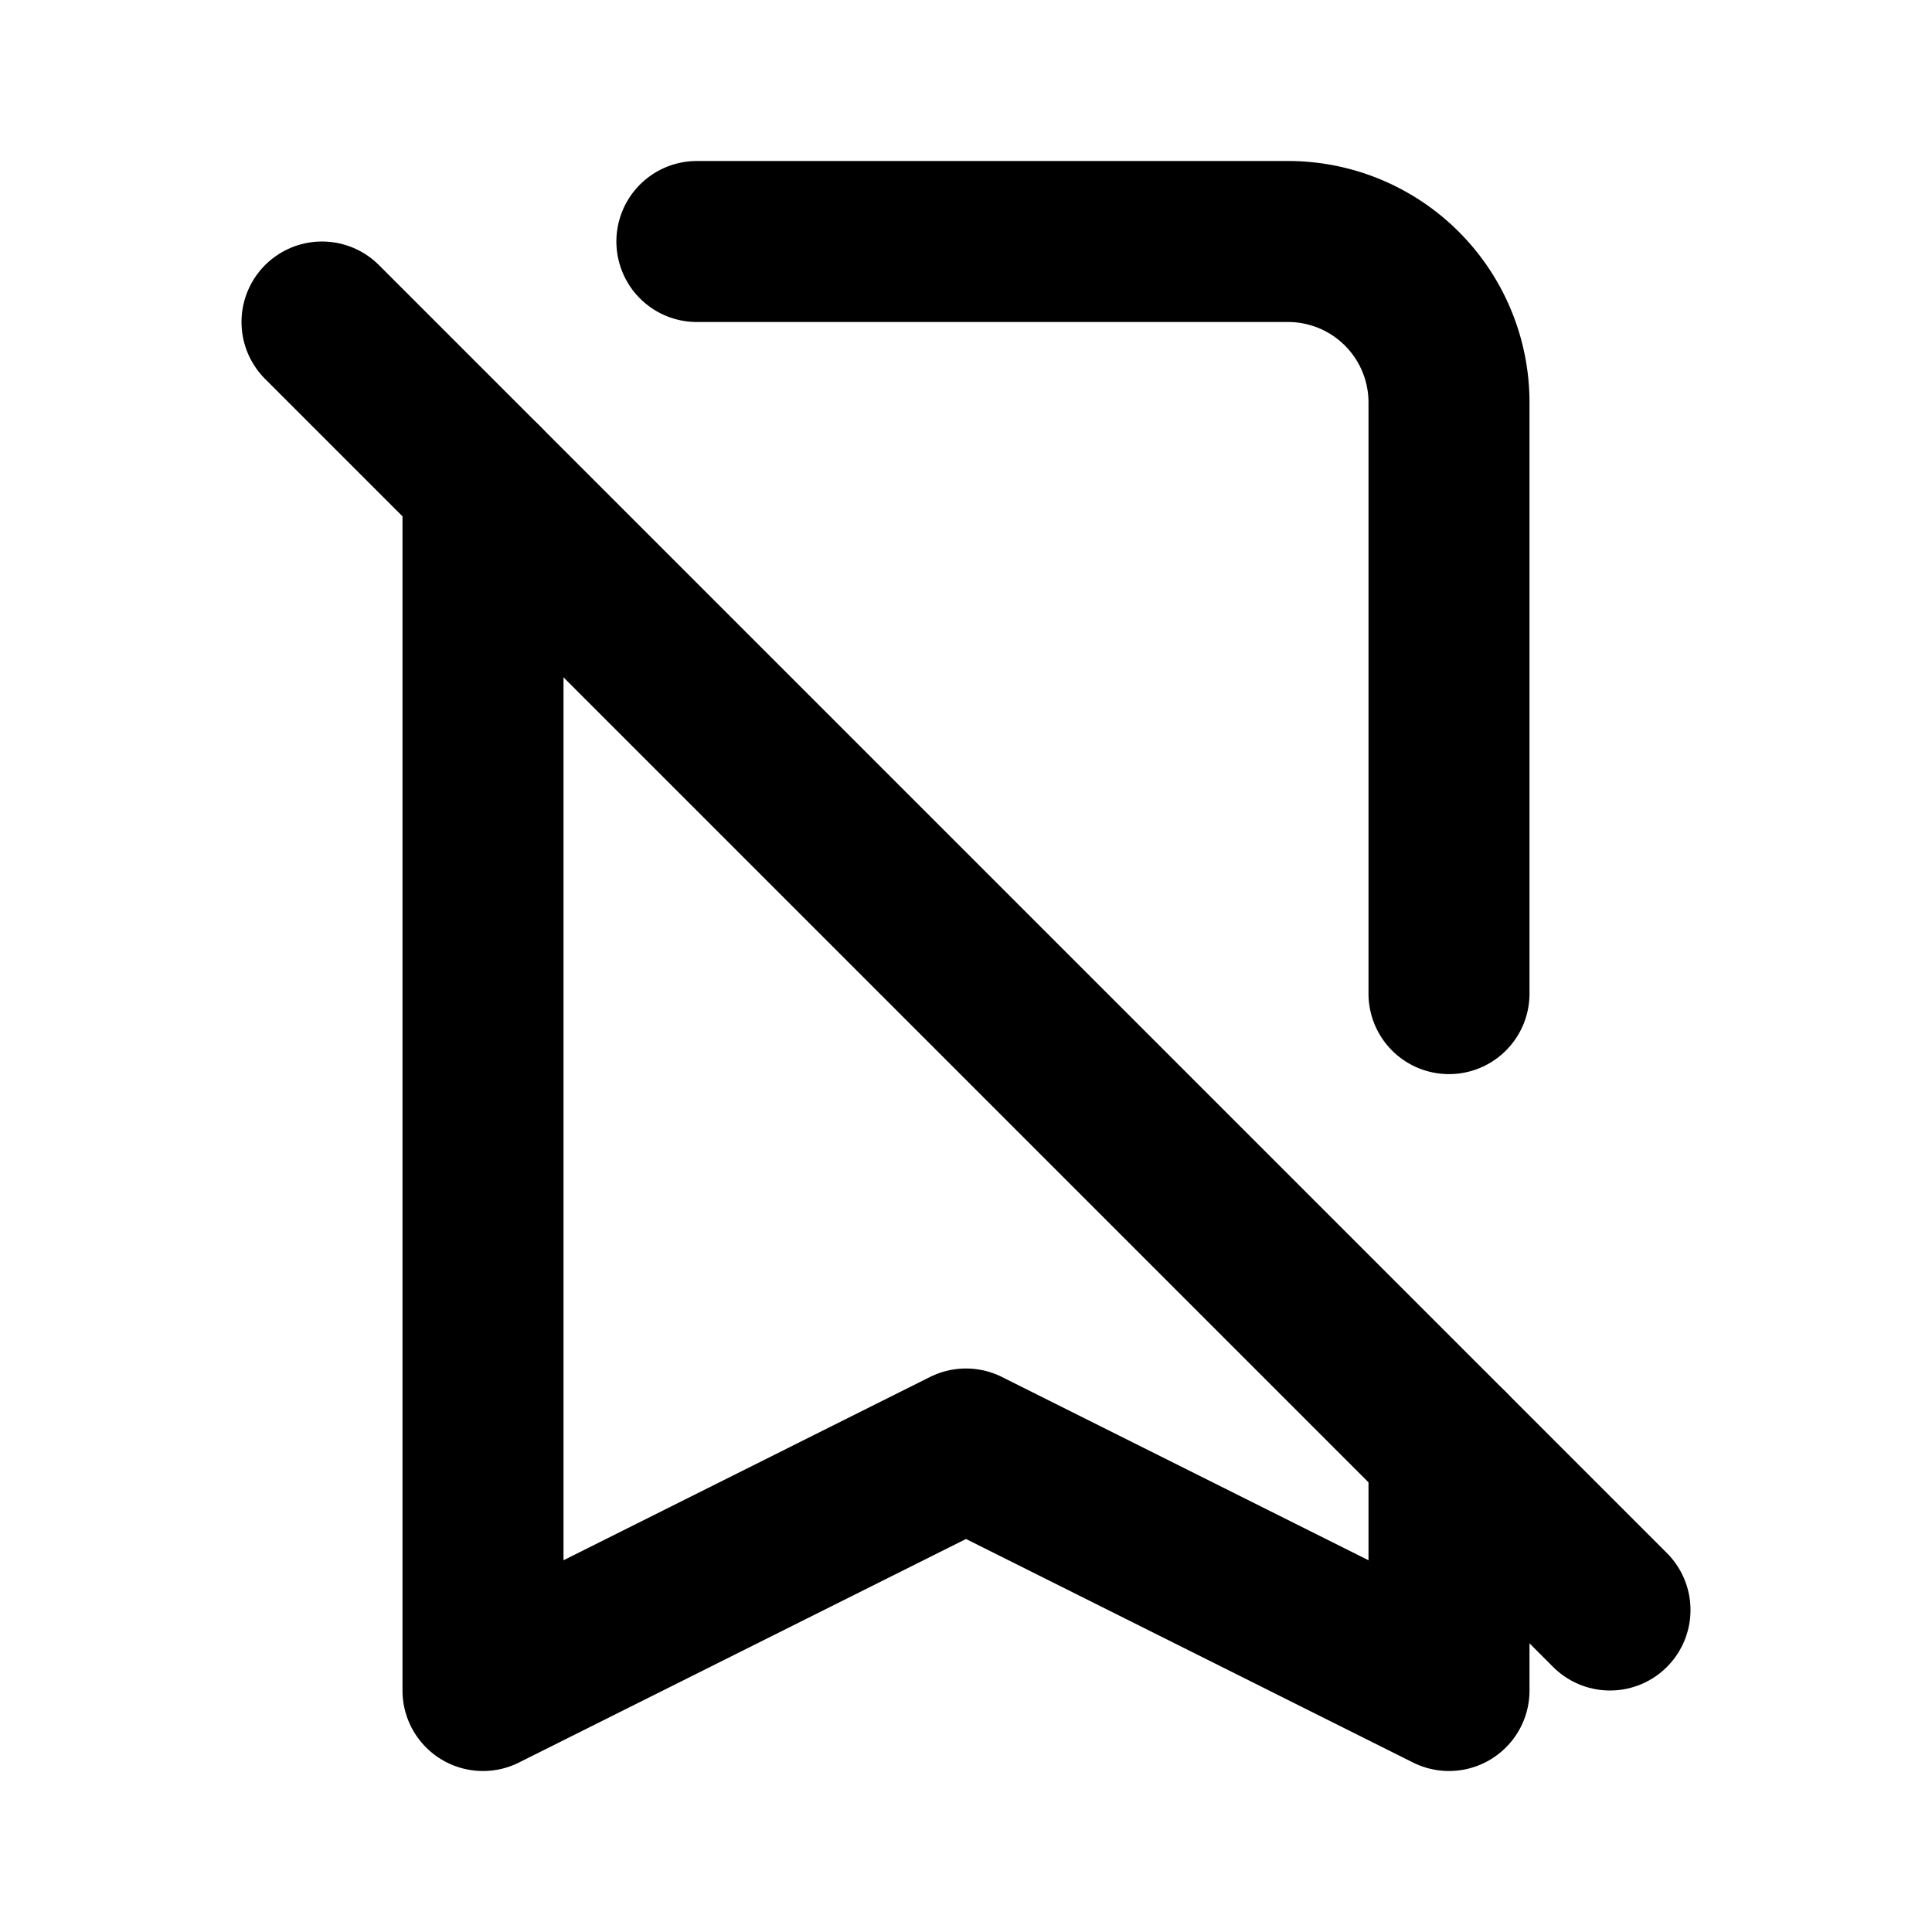 <svg xmlns="http://www.w3.org/2000/svg" width="3em" height="3em" viewBox="0 0 24 24"><g fill="none" stroke="currentColor" stroke-linecap="round" stroke-width="2"><path stroke-linejoin="round" d="M8.657 3H16a2 2 0 0 1 2 2v7.343M6 6v15l6-3l6 3v-3"/><path d="m4 4l16 16"/></g></svg>